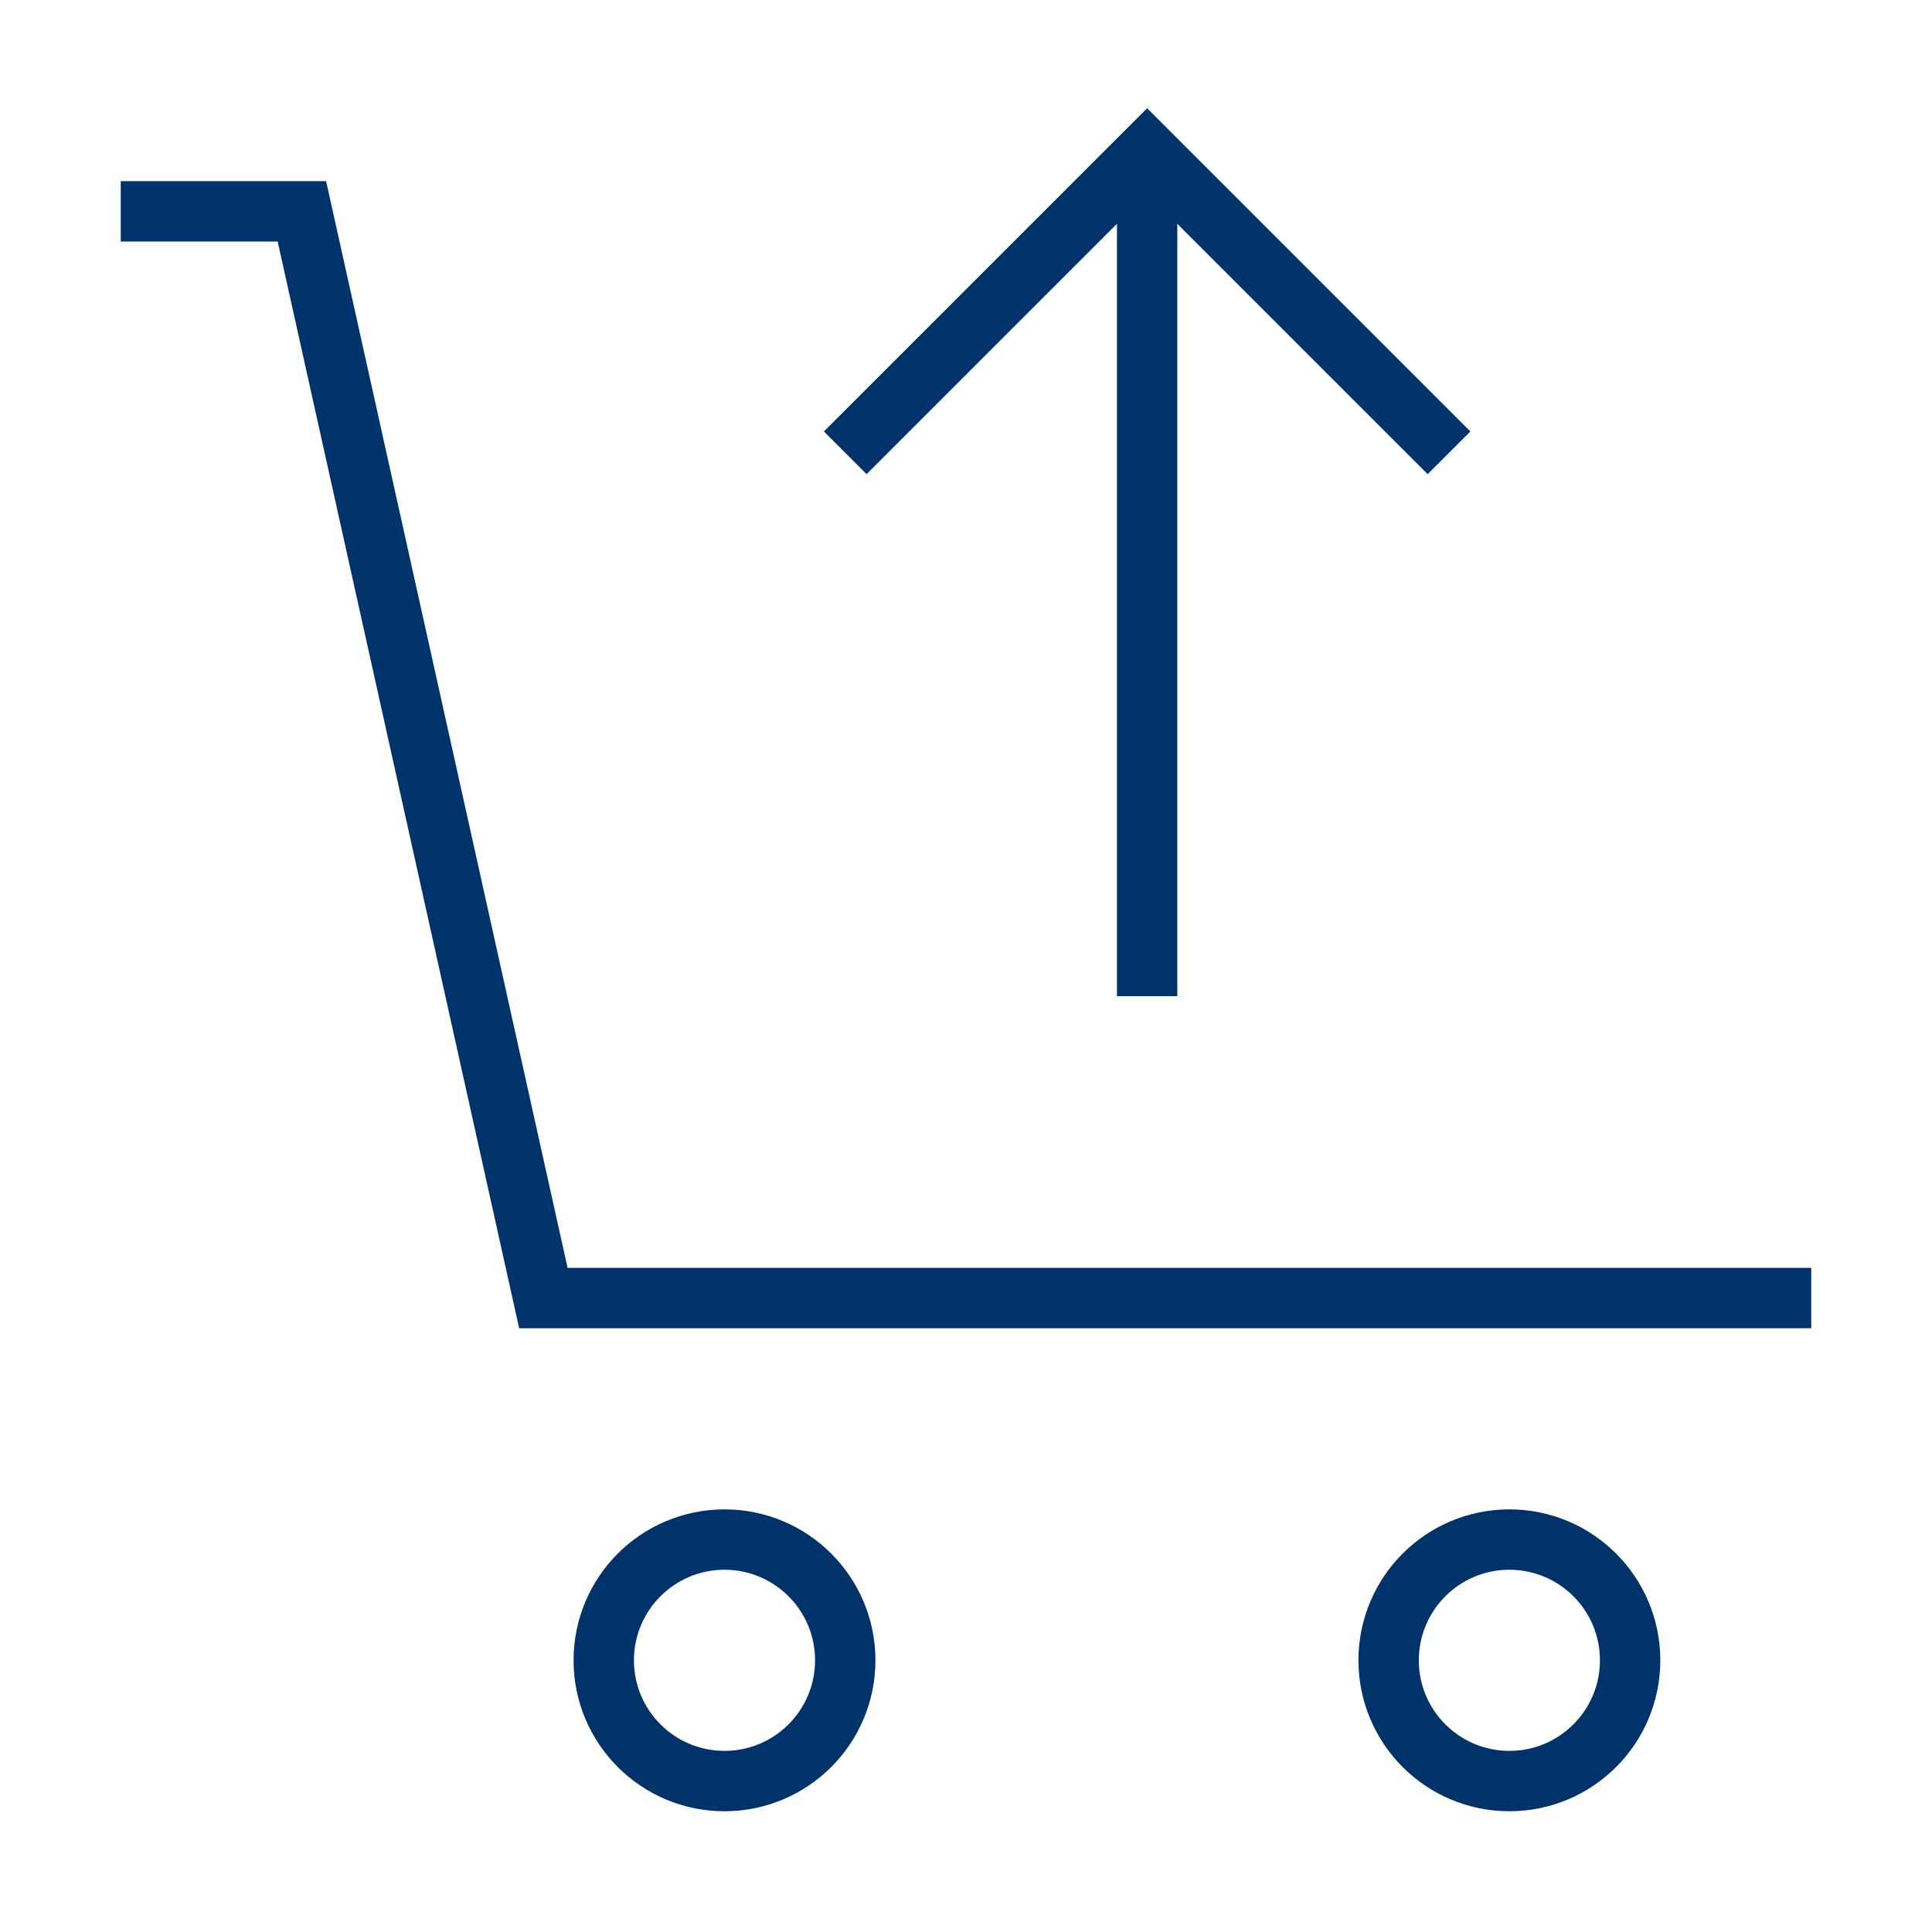 <?xml version="1.0" encoding="UTF-8"?>
<svg xmlns="http://www.w3.org/2000/svg" aria-describedby="desc" aria-labelledby="title" viewBox="0 0 64 64"><path fill="none" stroke="#003369" stroke-miterlimit="10" stroke-width="2" d="M38 33V5m10 10L38 5 28 15" data-name="layer2" style="stroke: #003369;"/><path fill="none" stroke="#003369" stroke-miterlimit="10" stroke-width="2" d="M4 7h6l8 36h42" data-name="layer1" style="stroke: #003369;"/><circle cx="24" cy="55" r="4" fill="none" stroke="#003369" stroke-miterlimit="10" stroke-width="2" data-name="layer1" style="stroke: #003369;"/><circle cx="50" cy="55" r="4" fill="none" stroke="#003369" stroke-miterlimit="10" stroke-width="2" data-name="layer1" style="stroke: #003369;"/></svg>
